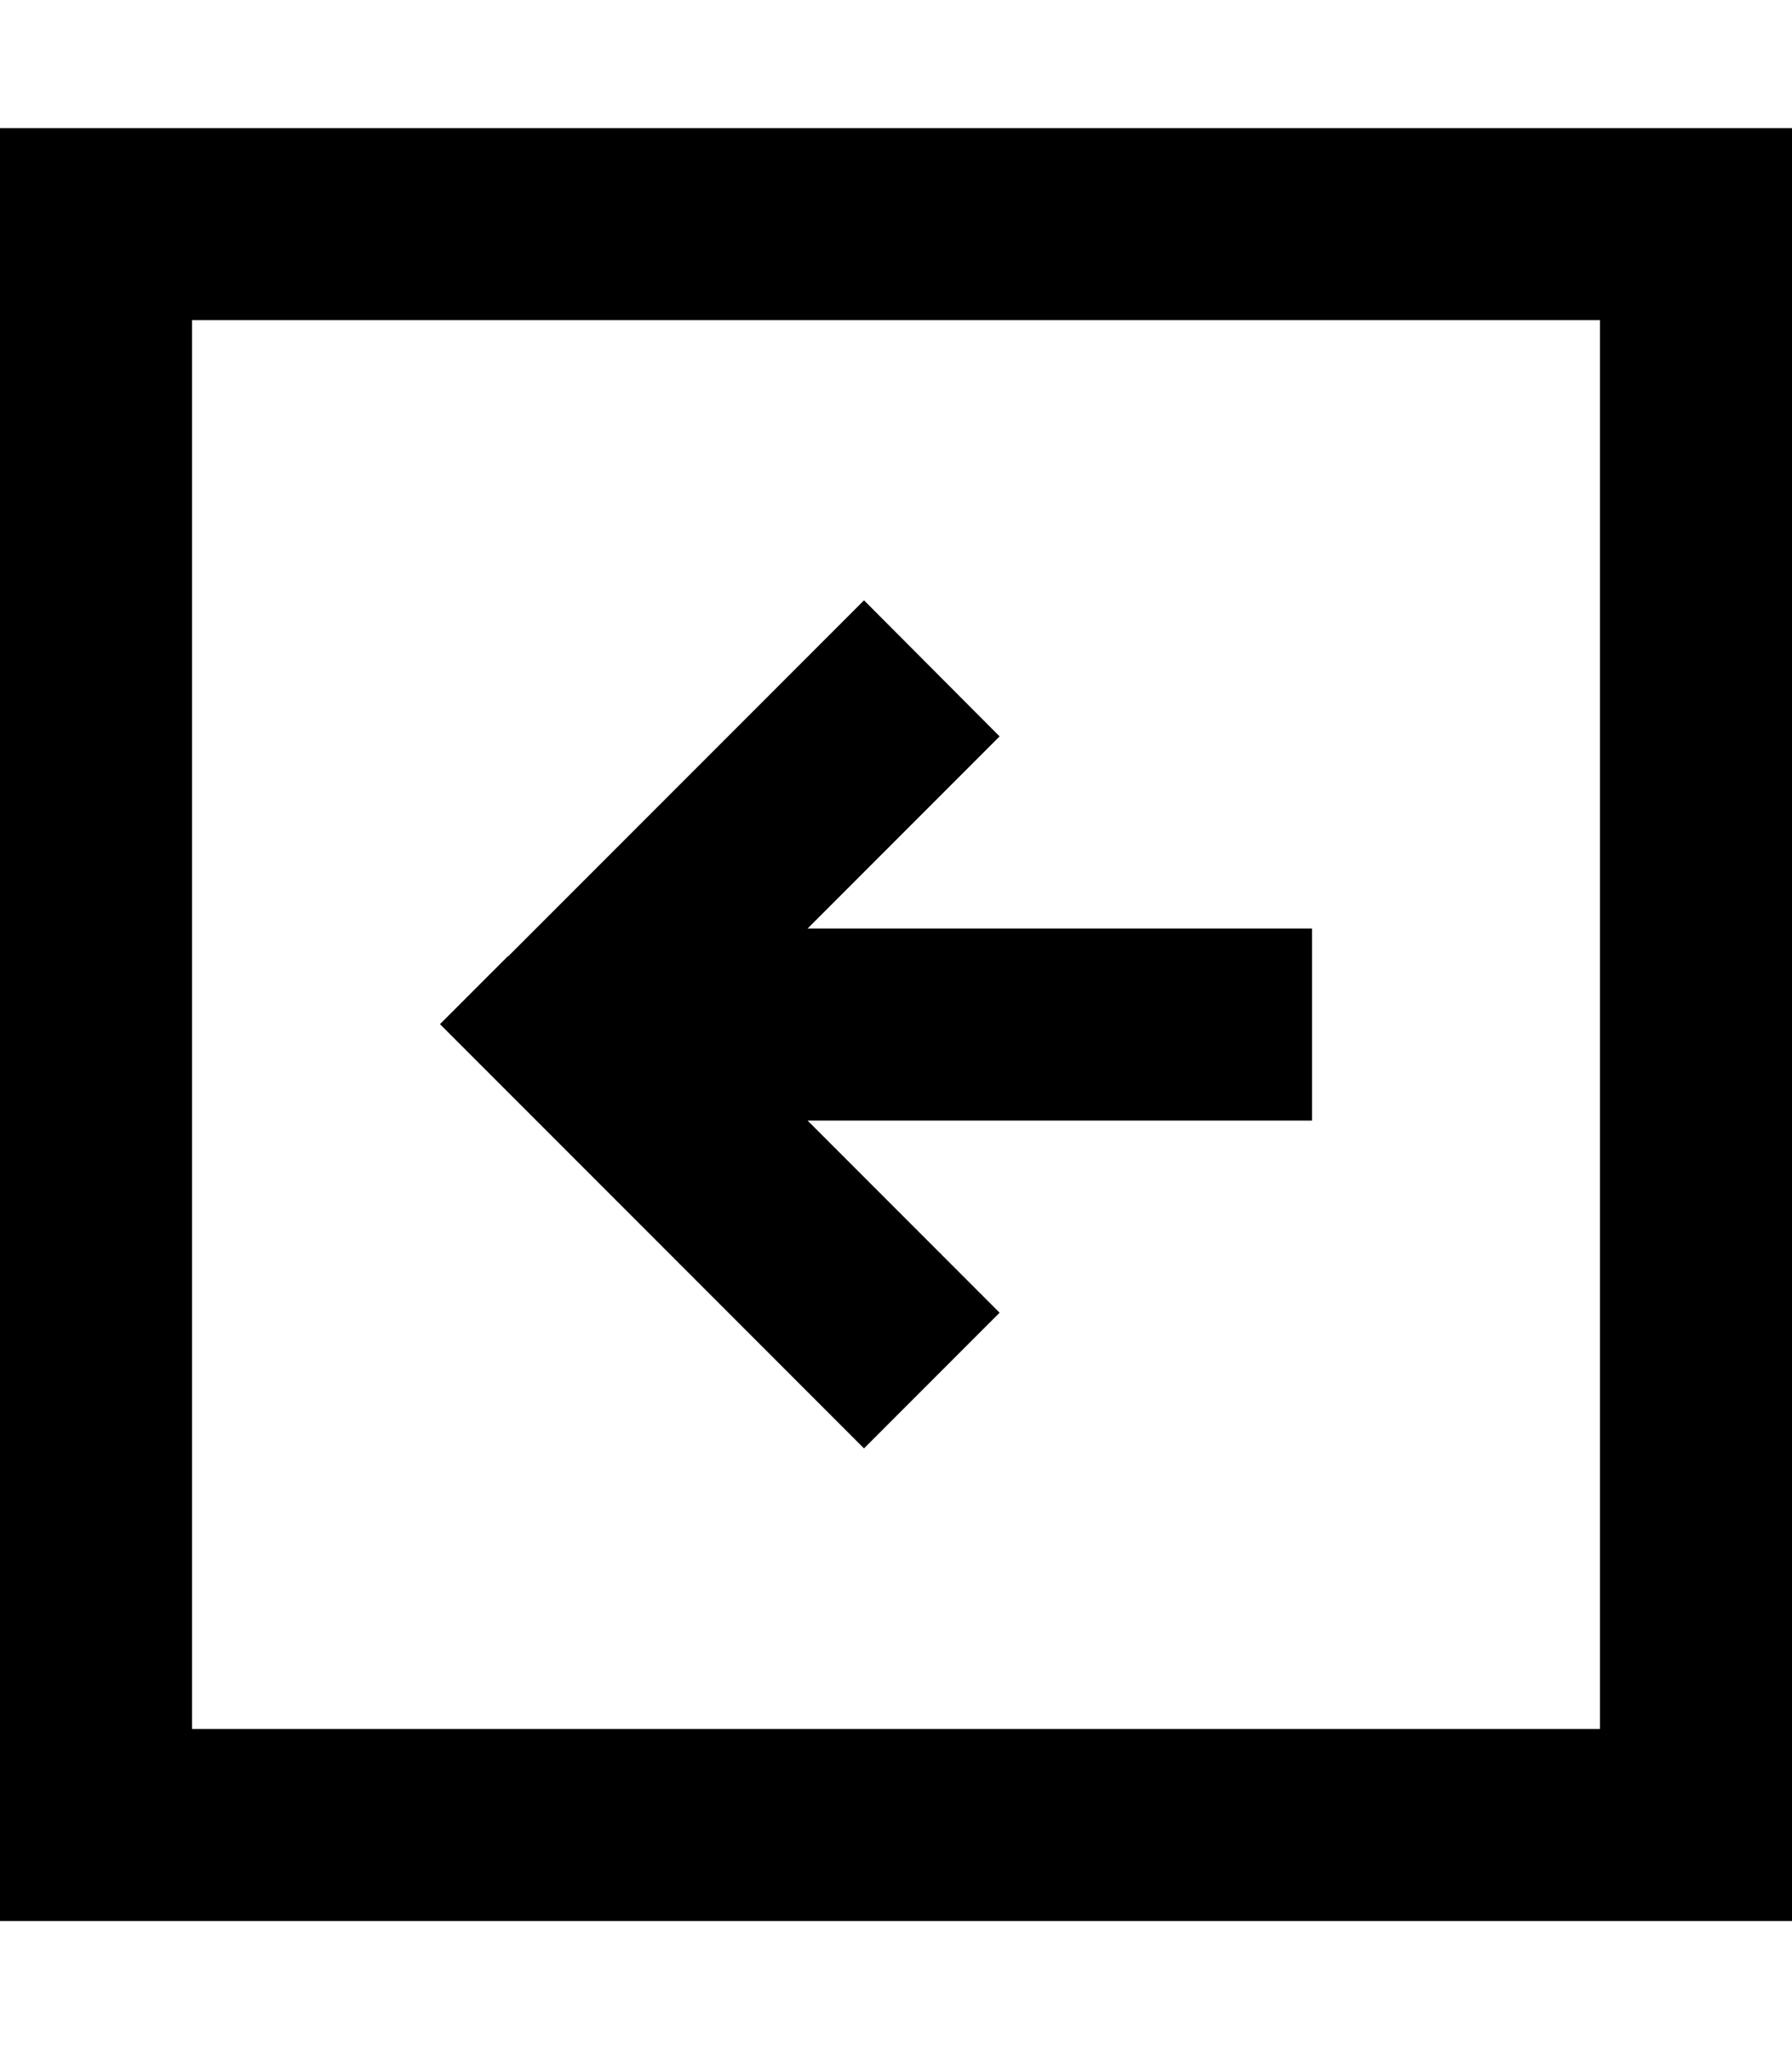 <svg fill="currentColor" xmlns="http://www.w3.org/2000/svg" viewBox="0 0 448 512"><!--! Font Awesome Pro 7.1.0 by @fontawesome - https://fontawesome.com License - https://fontawesome.com/license (Commercial License) Copyright 2025 Fonticons, Inc. --><path fill="currentColor" d="M48 80l0 352 352 0 0-352-352 0zM0 32l448 0 0 448-448 0 0-448zM127 239c57.2-57.2 86.8-86.8 89-89L249.9 184c-9 9-25 25-48 48 81 0 123.1 0 126.1 0l0 48-126.1 0c23 23 39 39 48 48L216 361.9c-2.1-2.1-31.8-31.8-89-89l-17-17 17-17z"/></svg>